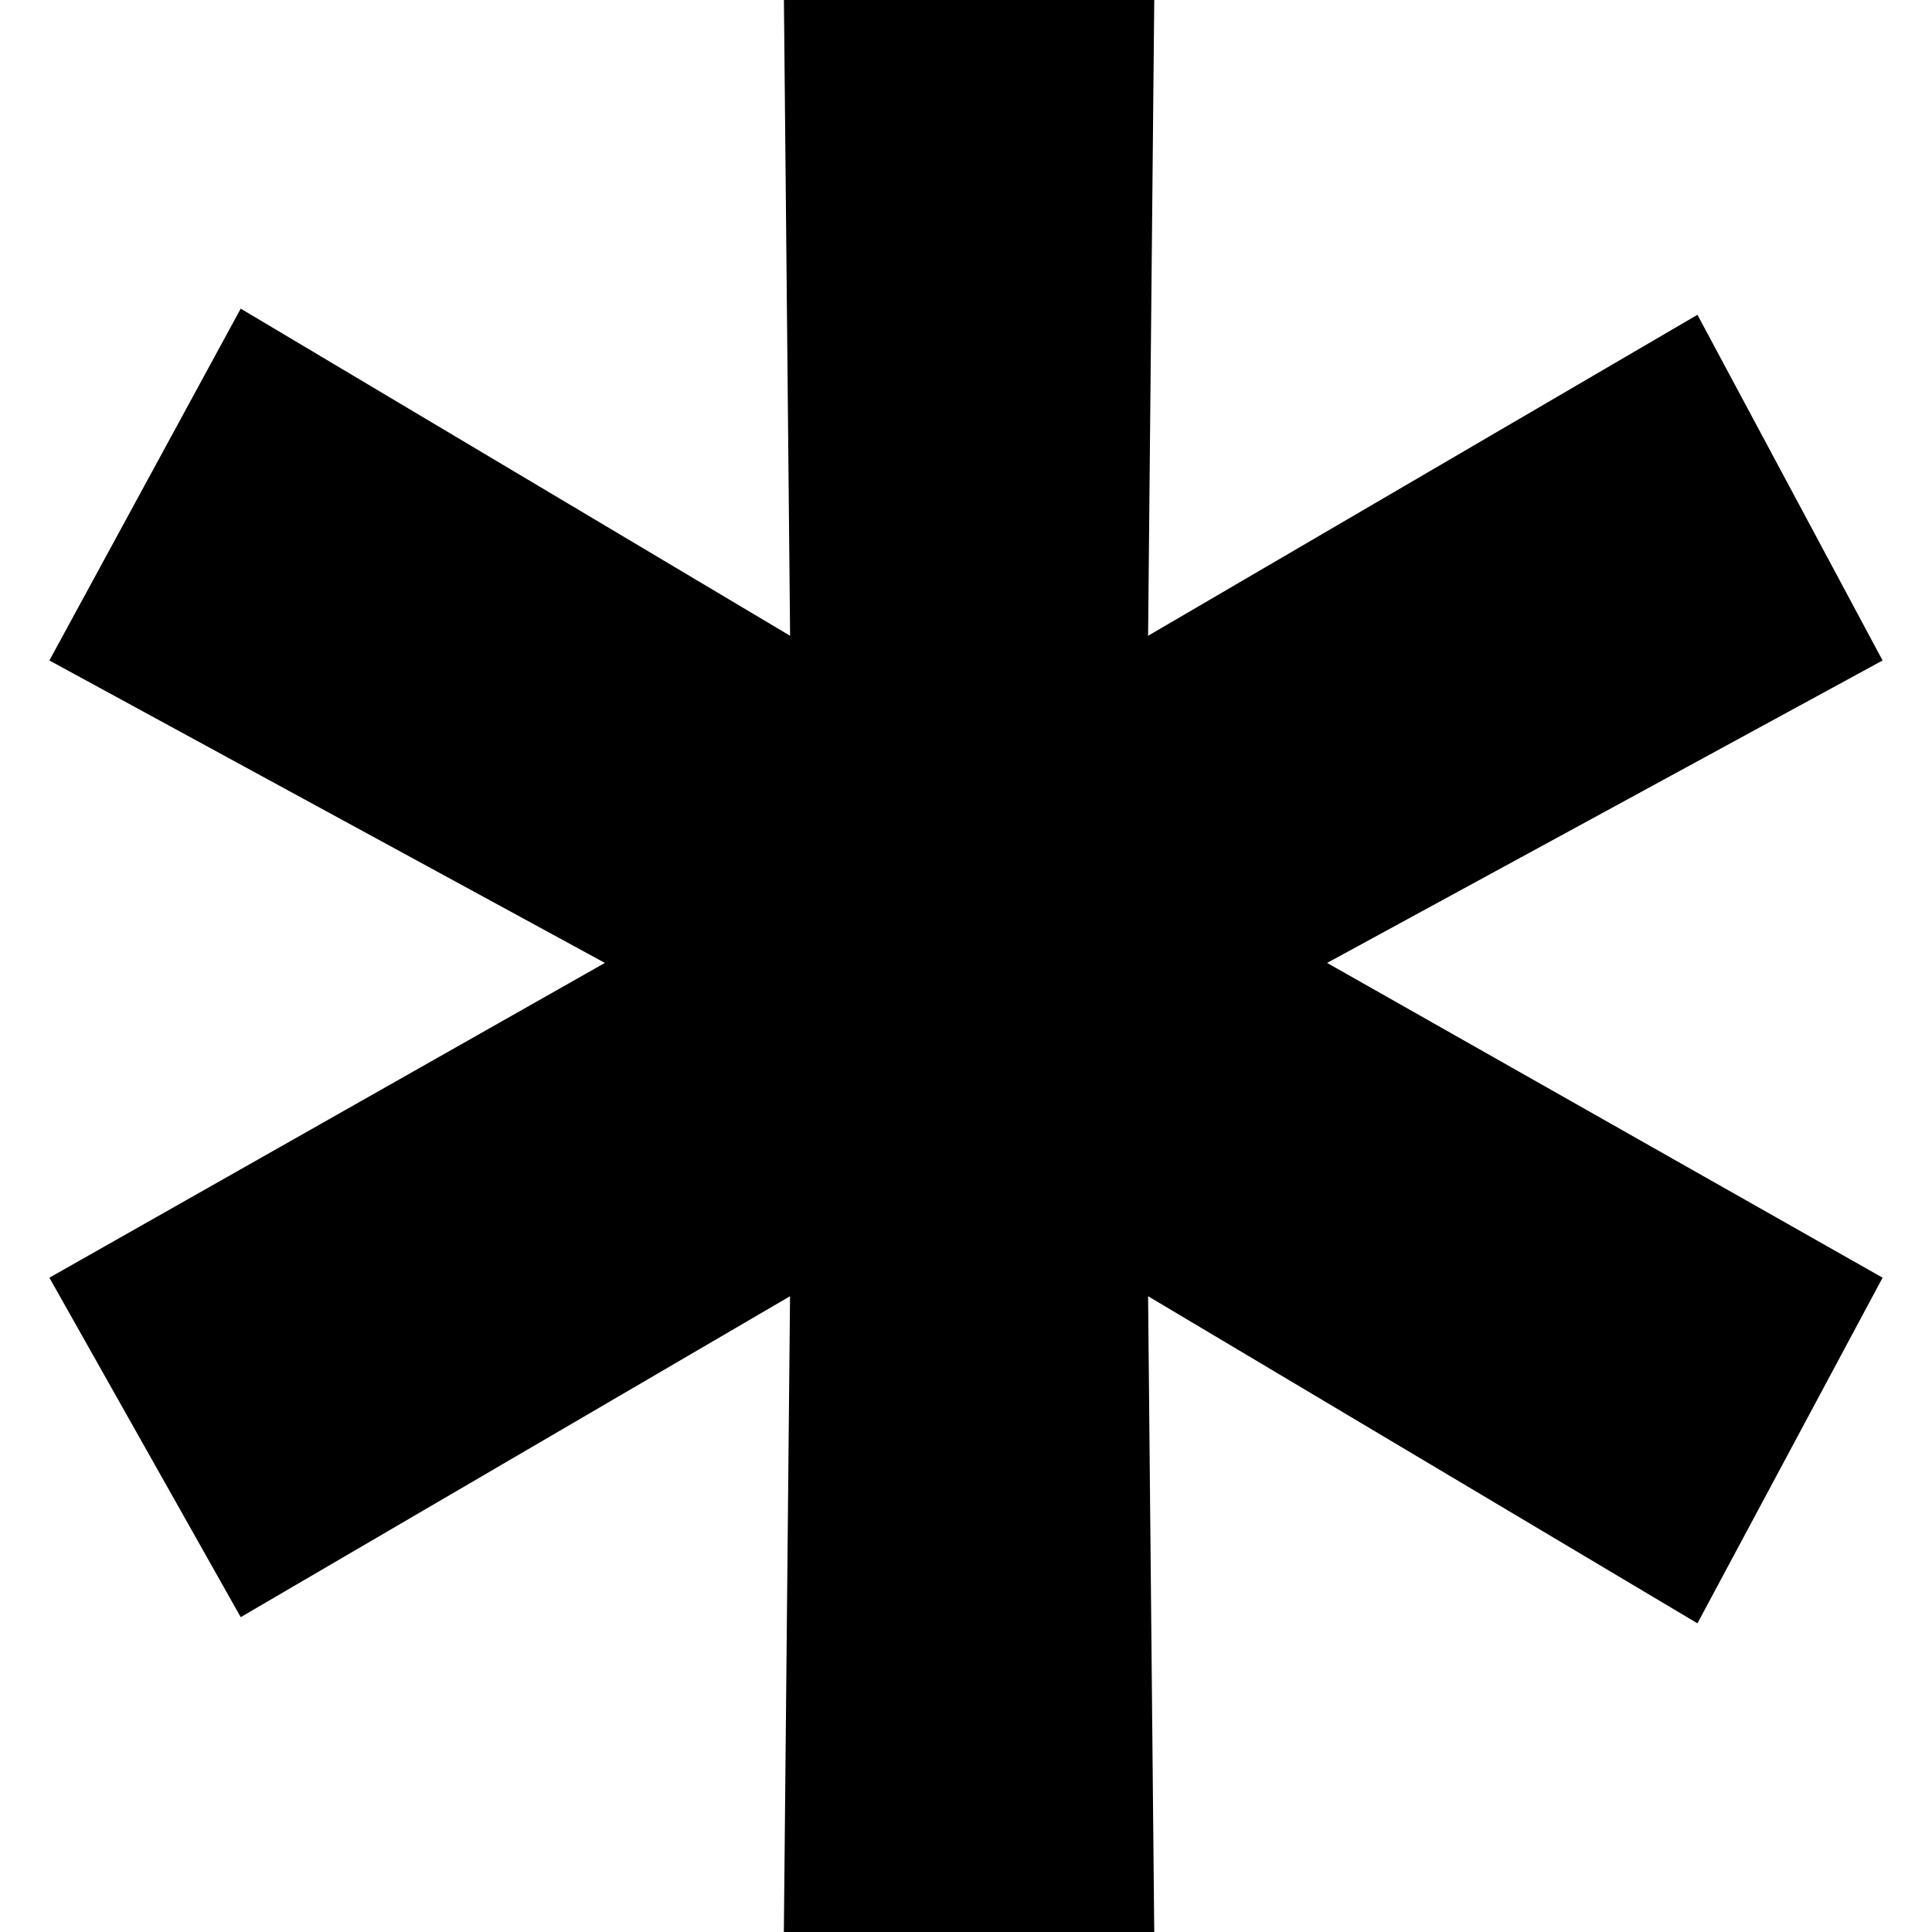 <?xml version="1.0" ?><!DOCTYPE svg  PUBLIC '-//W3C//DTD SVG 1.1//EN'  'http://www.w3.org/Graphics/SVG/1.1/DTD/svg11.dtd'><svg enable-background="new 0 0 64 64" height="64px" id="Layer_1" version="1.1" viewBox="0 0 64 64" width="64px" xml:space="preserve" xmlns="http://www.w3.org/2000/svg" xmlns:xlink="http://www.w3.org/1999/xlink"><path d="M38.236,0l-0.204,21.061L56.23,10.428l6.133,11.451L43.962,31.898l18.401,10.427l-6.133,11.45L38.032,42.939L38.236,64  h-12.27l0.205-21.061L7.974,53.57L1.636,42.325l18.402-10.427L1.636,21.879l6.338-11.655l18.199,10.837L25.968,0H38.236z"/></svg>